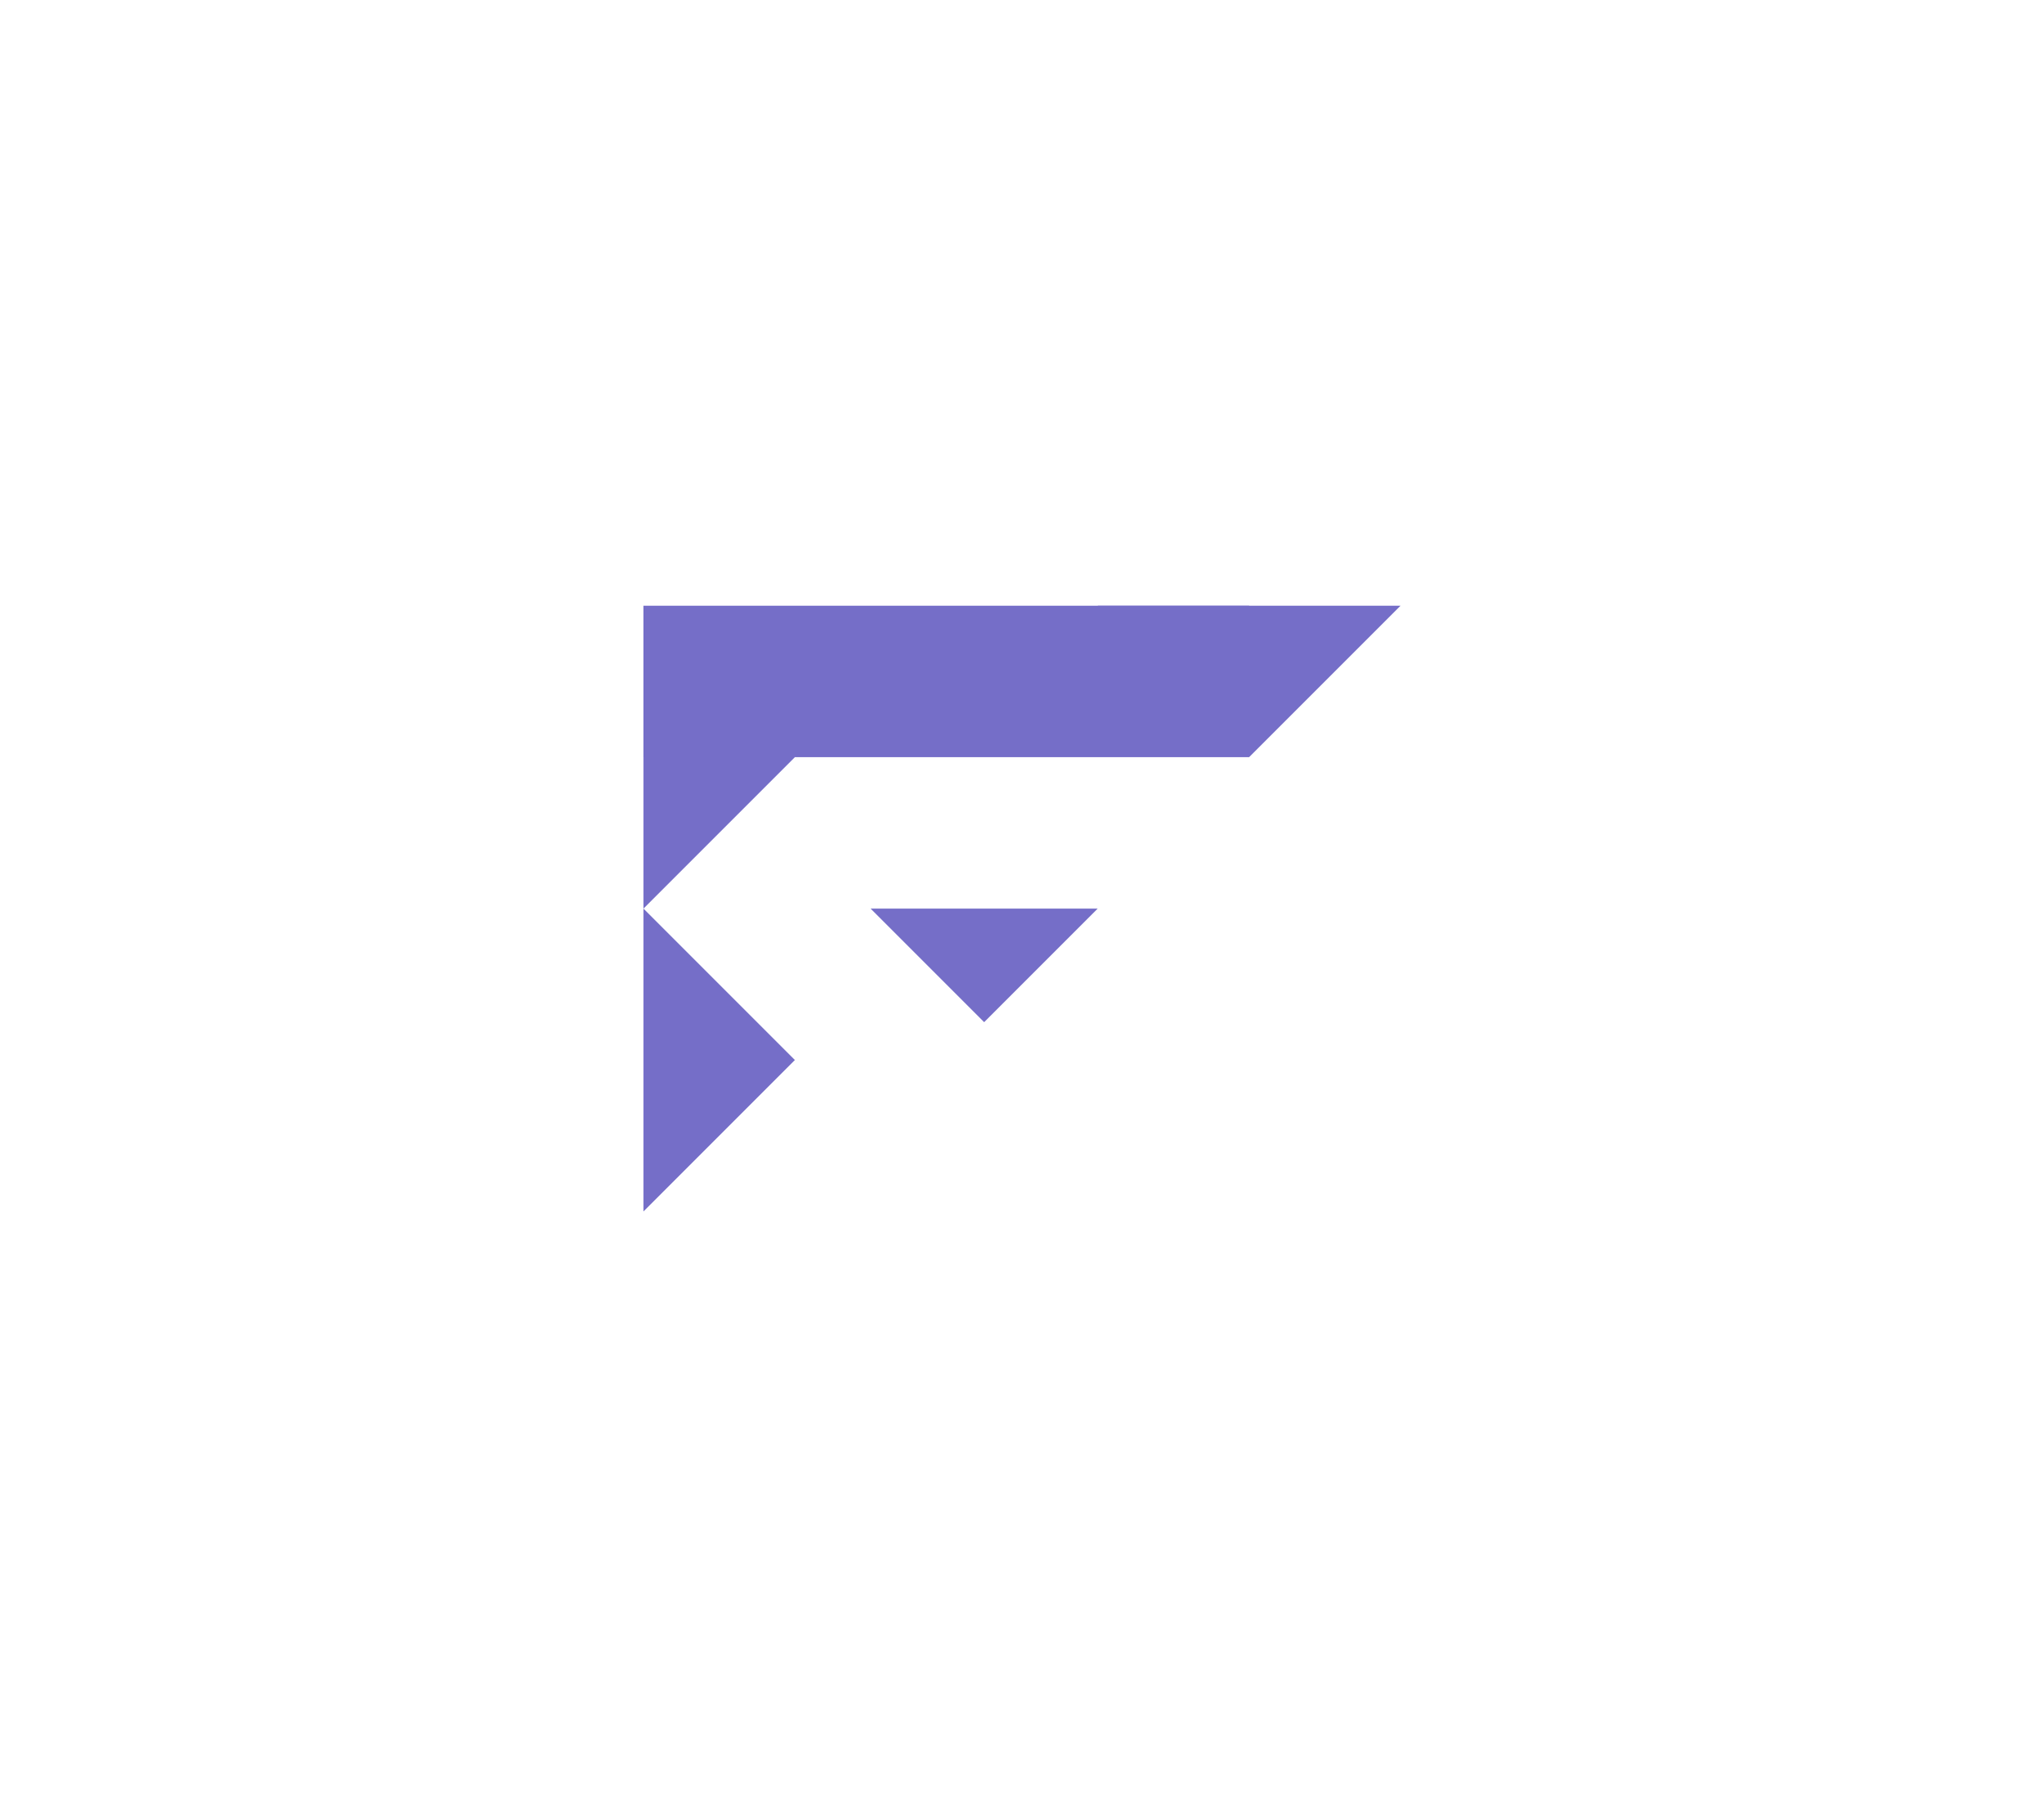 <svg width="13500" height="12000" viewBox="0 0 13500 12000" fill="none" xmlns="http://www.w3.org/2000/svg">
<path d="M8250 5000L7250 4000L9250 4000L8250 5000Z" fill="#756EC8"/>
<path d="M5250 5000L4250 6000L4250 4000L5250 5000Z" fill="#756EC8"/>
<path d="M5250 7000L4250 8000L4250 6000L5250 7000Z" fill="#756EC8"/>
<path d="M6500 6750L5750 6000L7250 6000L6500 6750Z" fill="#756EC8"/>
<rect x="4250" y="4000" width="4000" height="1000" fill="#756EC8"/>
</svg>
